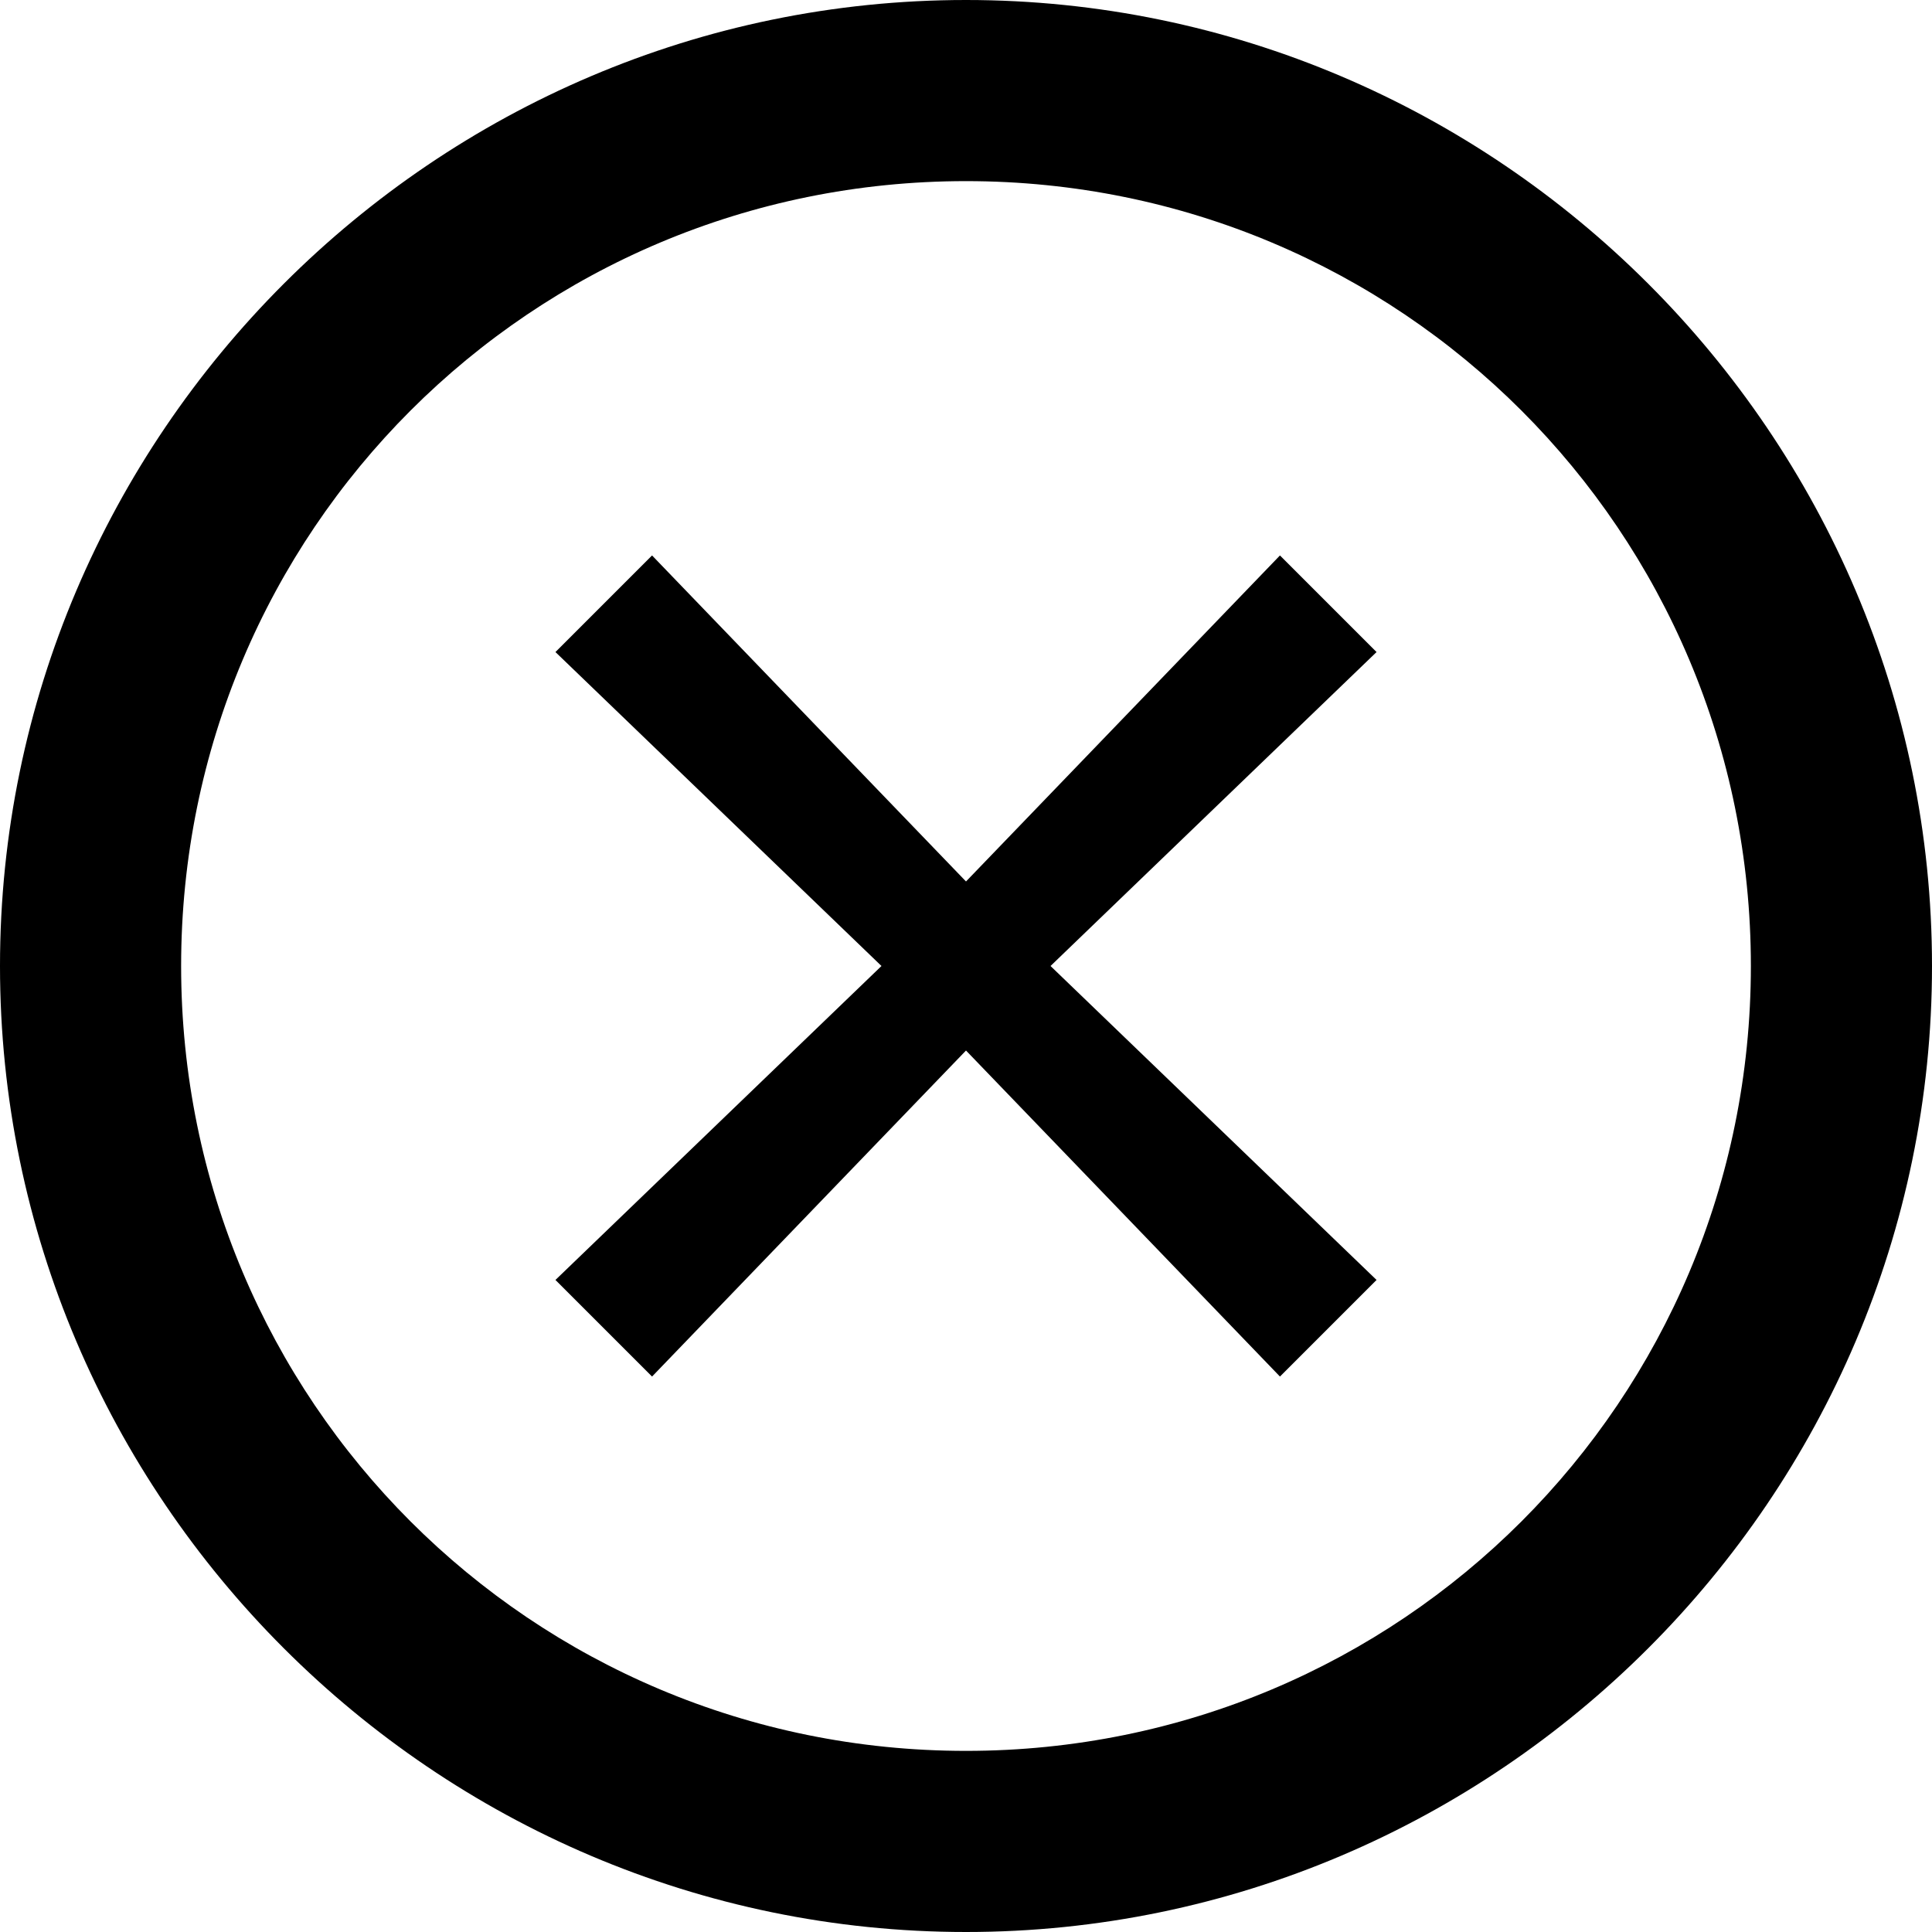 <svg xmlns="http://www.w3.org/2000/svg" viewBox="0 0 16 16" enable-background="new 0 0 16 16"><path d="m11.4 5.4l-.8-.8-2.6 2.7-2.6-2.7-.8.8 2.7 2.6-2.7 2.6.8.8 2.6-2.7 2.6 2.7.8-.8-2.7-2.6z"/><path d="m8 1.5c3.6 0 6.5 2.9 6.5 6.5s-2.9 6.5-6.5 6.5-6.5-2.9-6.5-6.5 2.9-6.5 6.5-6.5m0-1.5c-4.4 0-8 3.6-8 8s3.6 8 8 8 8-3.6 8-8-3.6-8-8-8z"/></svg>